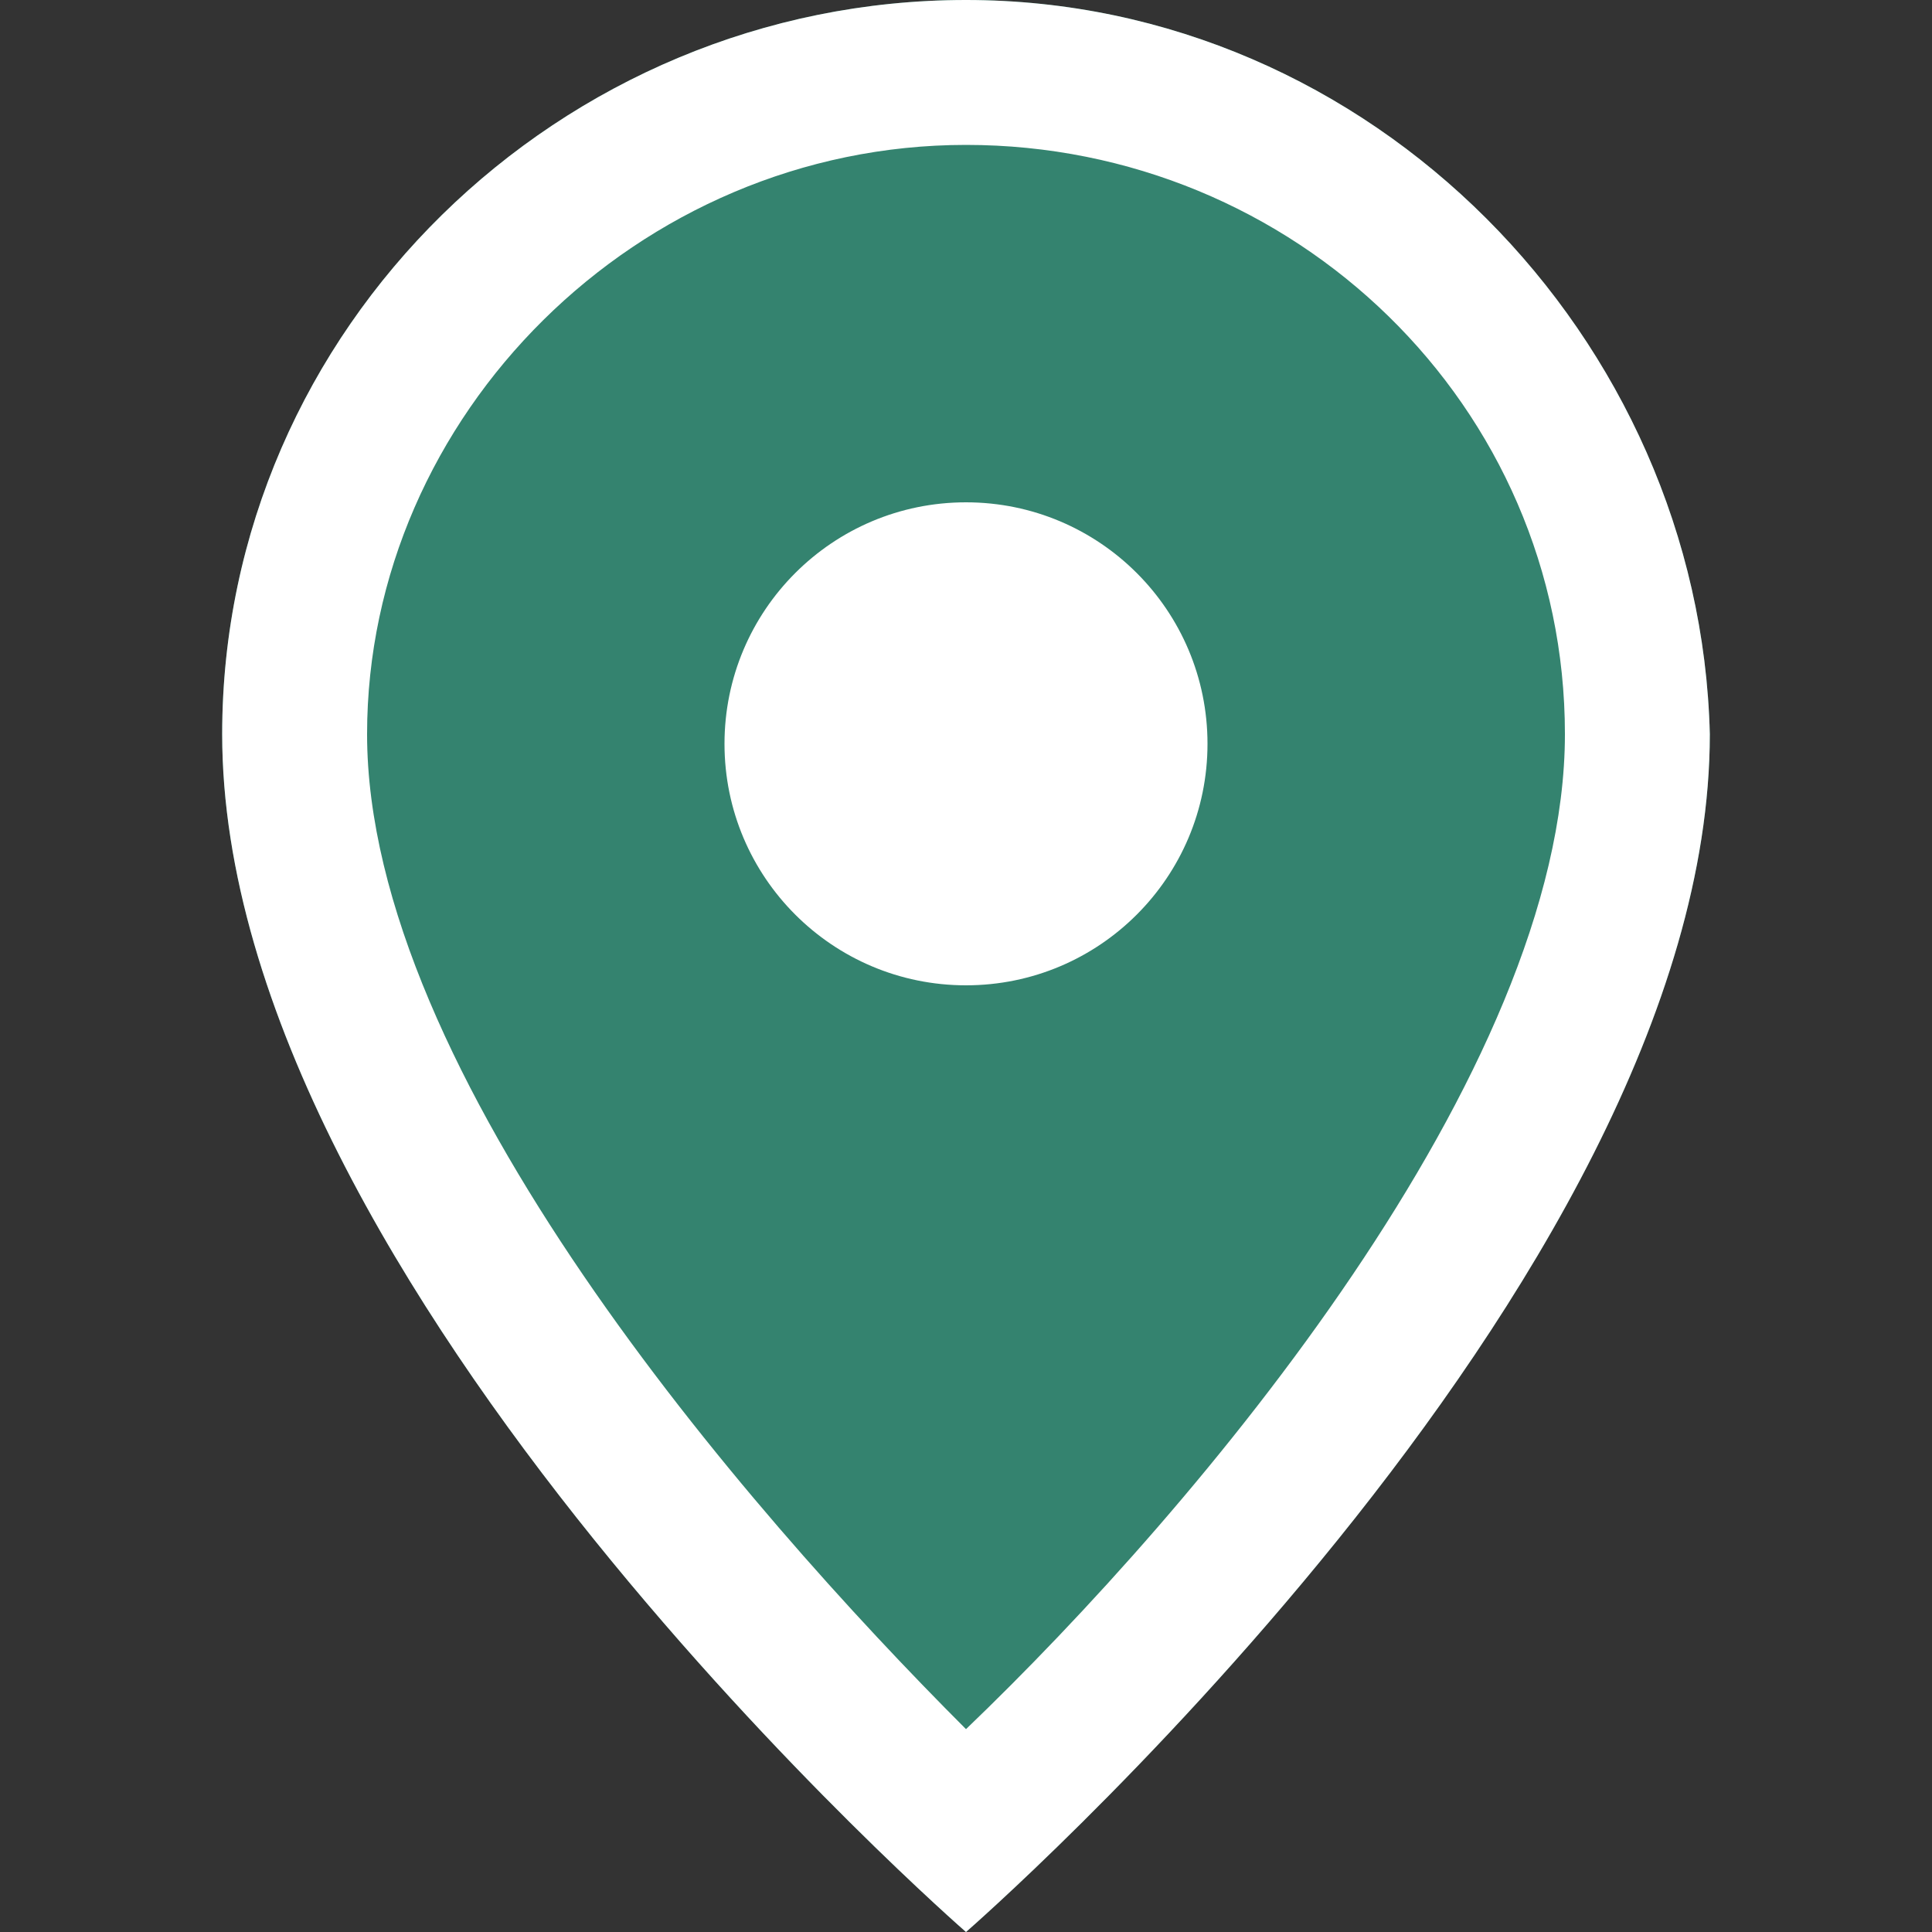 <svg width="20" height="20" viewBox="0 0 20 20" fill="none" xmlns="http://www.w3.org/2000/svg">
<rect x="0" y="0" width="20" height="20" fill="#333333" stroke="none"/>
<path fill-rule="evenodd" clip-rule="evenodd" d="M10 0C5.8 0 2.3 3.4 2.3 7.6C2.3 13.301 10 20 10 20C10 20 17.7 13.301 17.7 7.6C17.6 3.5 14.2 0 10 0Z" fill="#34836F"/>
<path fill-rule="evenodd" clip-rule="evenodd" d="M10 0C5.8 0 2.3 3.4 2.3 7.6C2.3 13.301 10 20 10 20C10 20 17.7 13.301 17.7 7.6C17.6 3.5 14.2 0 10 0ZM10 17.9C7.7 15.6 3.8 11.1 3.8 7.6C3.8 4.3 6.6 1.5 10 1.5C13.4 1.5 16.2 4.2 16.2 7.6C16.2 11.1 12.4 15.6 10 17.9ZM10 10.2C11.381 10.2 12.5 9.081 12.5 7.7C12.5 6.319 11.381 5.2 10 5.2C8.619 5.2 7.5 6.319 7.5 7.7C7.5 9.081 8.619 10.2 10 10.2Z" fill="white"/>
</svg>

